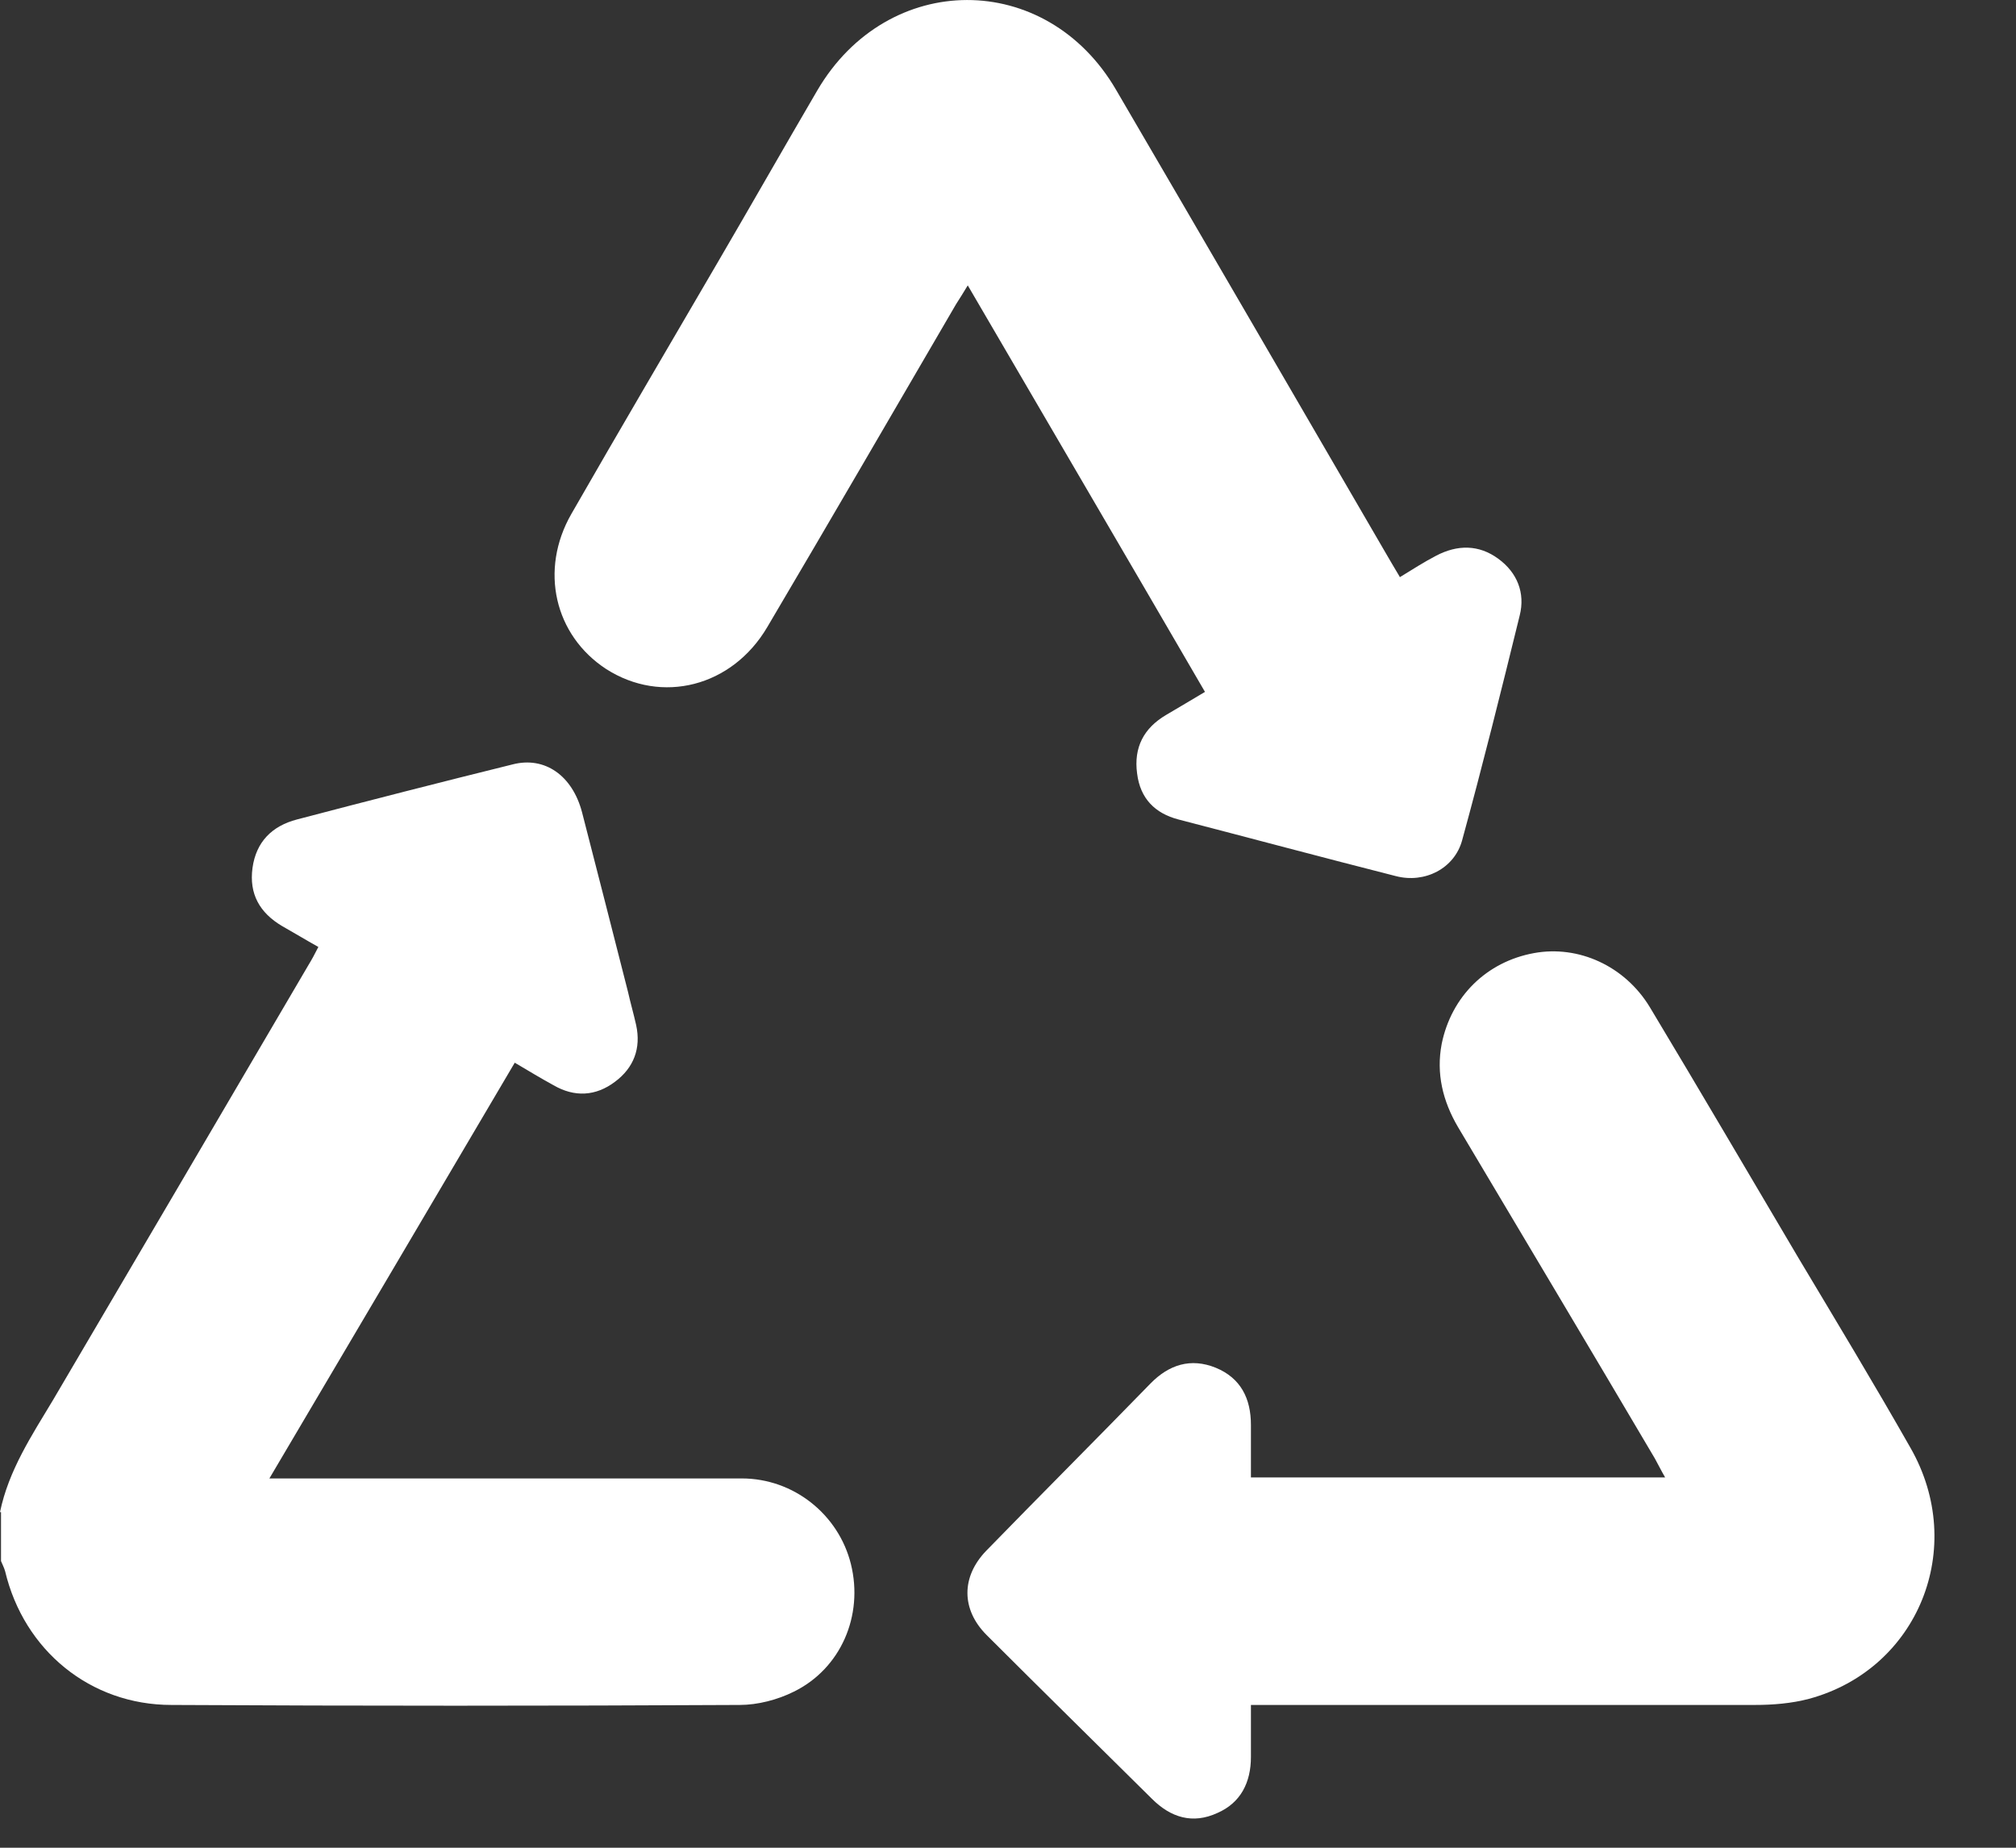 <svg width="24" height="22" viewBox="0 0 24 22" fill="none" xmlns="http://www.w3.org/2000/svg">
<rect x="0" y="0" width="24" height="22" fill="#333333" stroke="none"/>
<path d="M0 18.004C0.103 17.506 0.377 17.093 0.632 16.668C1.646 14.943 2.66 13.218 3.674 11.487C3.711 11.427 3.747 11.36 3.79 11.275C3.638 11.19 3.498 11.105 3.358 11.026C3.091 10.868 2.964 10.643 3.006 10.334C3.049 10.024 3.237 9.835 3.535 9.757C4.391 9.532 5.247 9.313 6.104 9.101C6.486 9.003 6.814 9.234 6.929 9.671C7.112 10.382 7.294 11.093 7.476 11.809C7.506 11.943 7.543 12.07 7.573 12.204C7.634 12.483 7.543 12.714 7.324 12.878C7.093 13.054 6.838 13.066 6.589 12.921C6.444 12.842 6.304 12.757 6.128 12.653C5.162 14.293 4.197 15.927 3.207 17.603C3.328 17.603 3.401 17.603 3.48 17.603C5.265 17.603 7.045 17.603 8.83 17.603C9.45 17.603 9.984 18.034 10.13 18.623C10.282 19.237 10.009 19.868 9.45 20.142C9.256 20.239 9.019 20.3 8.806 20.3C6.553 20.312 4.294 20.312 2.041 20.3C1.075 20.3 0.285 19.65 0.061 18.708C0.049 18.666 0.03 18.63 0.012 18.587C0.012 18.393 0.012 18.198 0.012 18.004H0Z" fill="white"/>
<path d="M16.665 6.872C16.823 6.775 16.956 6.69 17.096 6.617C17.351 6.483 17.606 6.483 17.837 6.653C18.062 6.817 18.159 7.06 18.092 7.327C17.873 8.22 17.649 9.119 17.406 10.006C17.315 10.34 16.962 10.522 16.616 10.431C15.754 10.212 14.892 9.981 14.029 9.757C13.75 9.684 13.574 9.508 13.537 9.21C13.495 8.9 13.616 8.669 13.883 8.512C14.029 8.427 14.181 8.335 14.345 8.238C13.41 6.629 12.474 5.032 11.521 3.398C11.466 3.489 11.424 3.556 11.381 3.623C10.634 4.904 9.887 6.192 9.134 7.467C8.715 8.178 7.877 8.39 7.215 7.965C6.602 7.564 6.419 6.787 6.802 6.119C7.373 5.123 7.956 4.133 8.533 3.143C8.934 2.457 9.328 1.764 9.729 1.078C10.567 -0.355 12.456 -0.361 13.288 1.072C14.363 2.912 15.432 4.752 16.501 6.592C16.549 6.677 16.598 6.756 16.659 6.86L16.665 6.872Z" fill="white"/>
<path d="M14.892 17.591H19.823C19.774 17.506 19.738 17.433 19.701 17.366C18.924 16.049 18.141 14.737 17.357 13.419C17.175 13.109 17.096 12.781 17.163 12.429C17.278 11.864 17.697 11.451 18.262 11.348C18.791 11.251 19.343 11.5 19.641 11.992C20.236 12.982 20.819 13.978 21.408 14.974C21.858 15.727 22.313 16.48 22.744 17.239C23.424 18.429 22.835 19.875 21.536 20.227C21.329 20.282 21.104 20.3 20.892 20.3C18.979 20.3 17.072 20.3 15.159 20.3H14.892C14.892 20.518 14.892 20.719 14.892 20.919C14.892 21.223 14.77 21.466 14.491 21.587C14.199 21.721 13.938 21.642 13.713 21.417C13.057 20.767 12.402 20.124 11.746 19.468C11.442 19.164 11.442 18.775 11.739 18.466C12.389 17.798 13.045 17.142 13.695 16.474C13.914 16.249 14.175 16.164 14.473 16.285C14.77 16.407 14.892 16.65 14.892 16.966C14.892 17.16 14.892 17.354 14.892 17.573V17.591Z" fill="white"/>
</svg>
